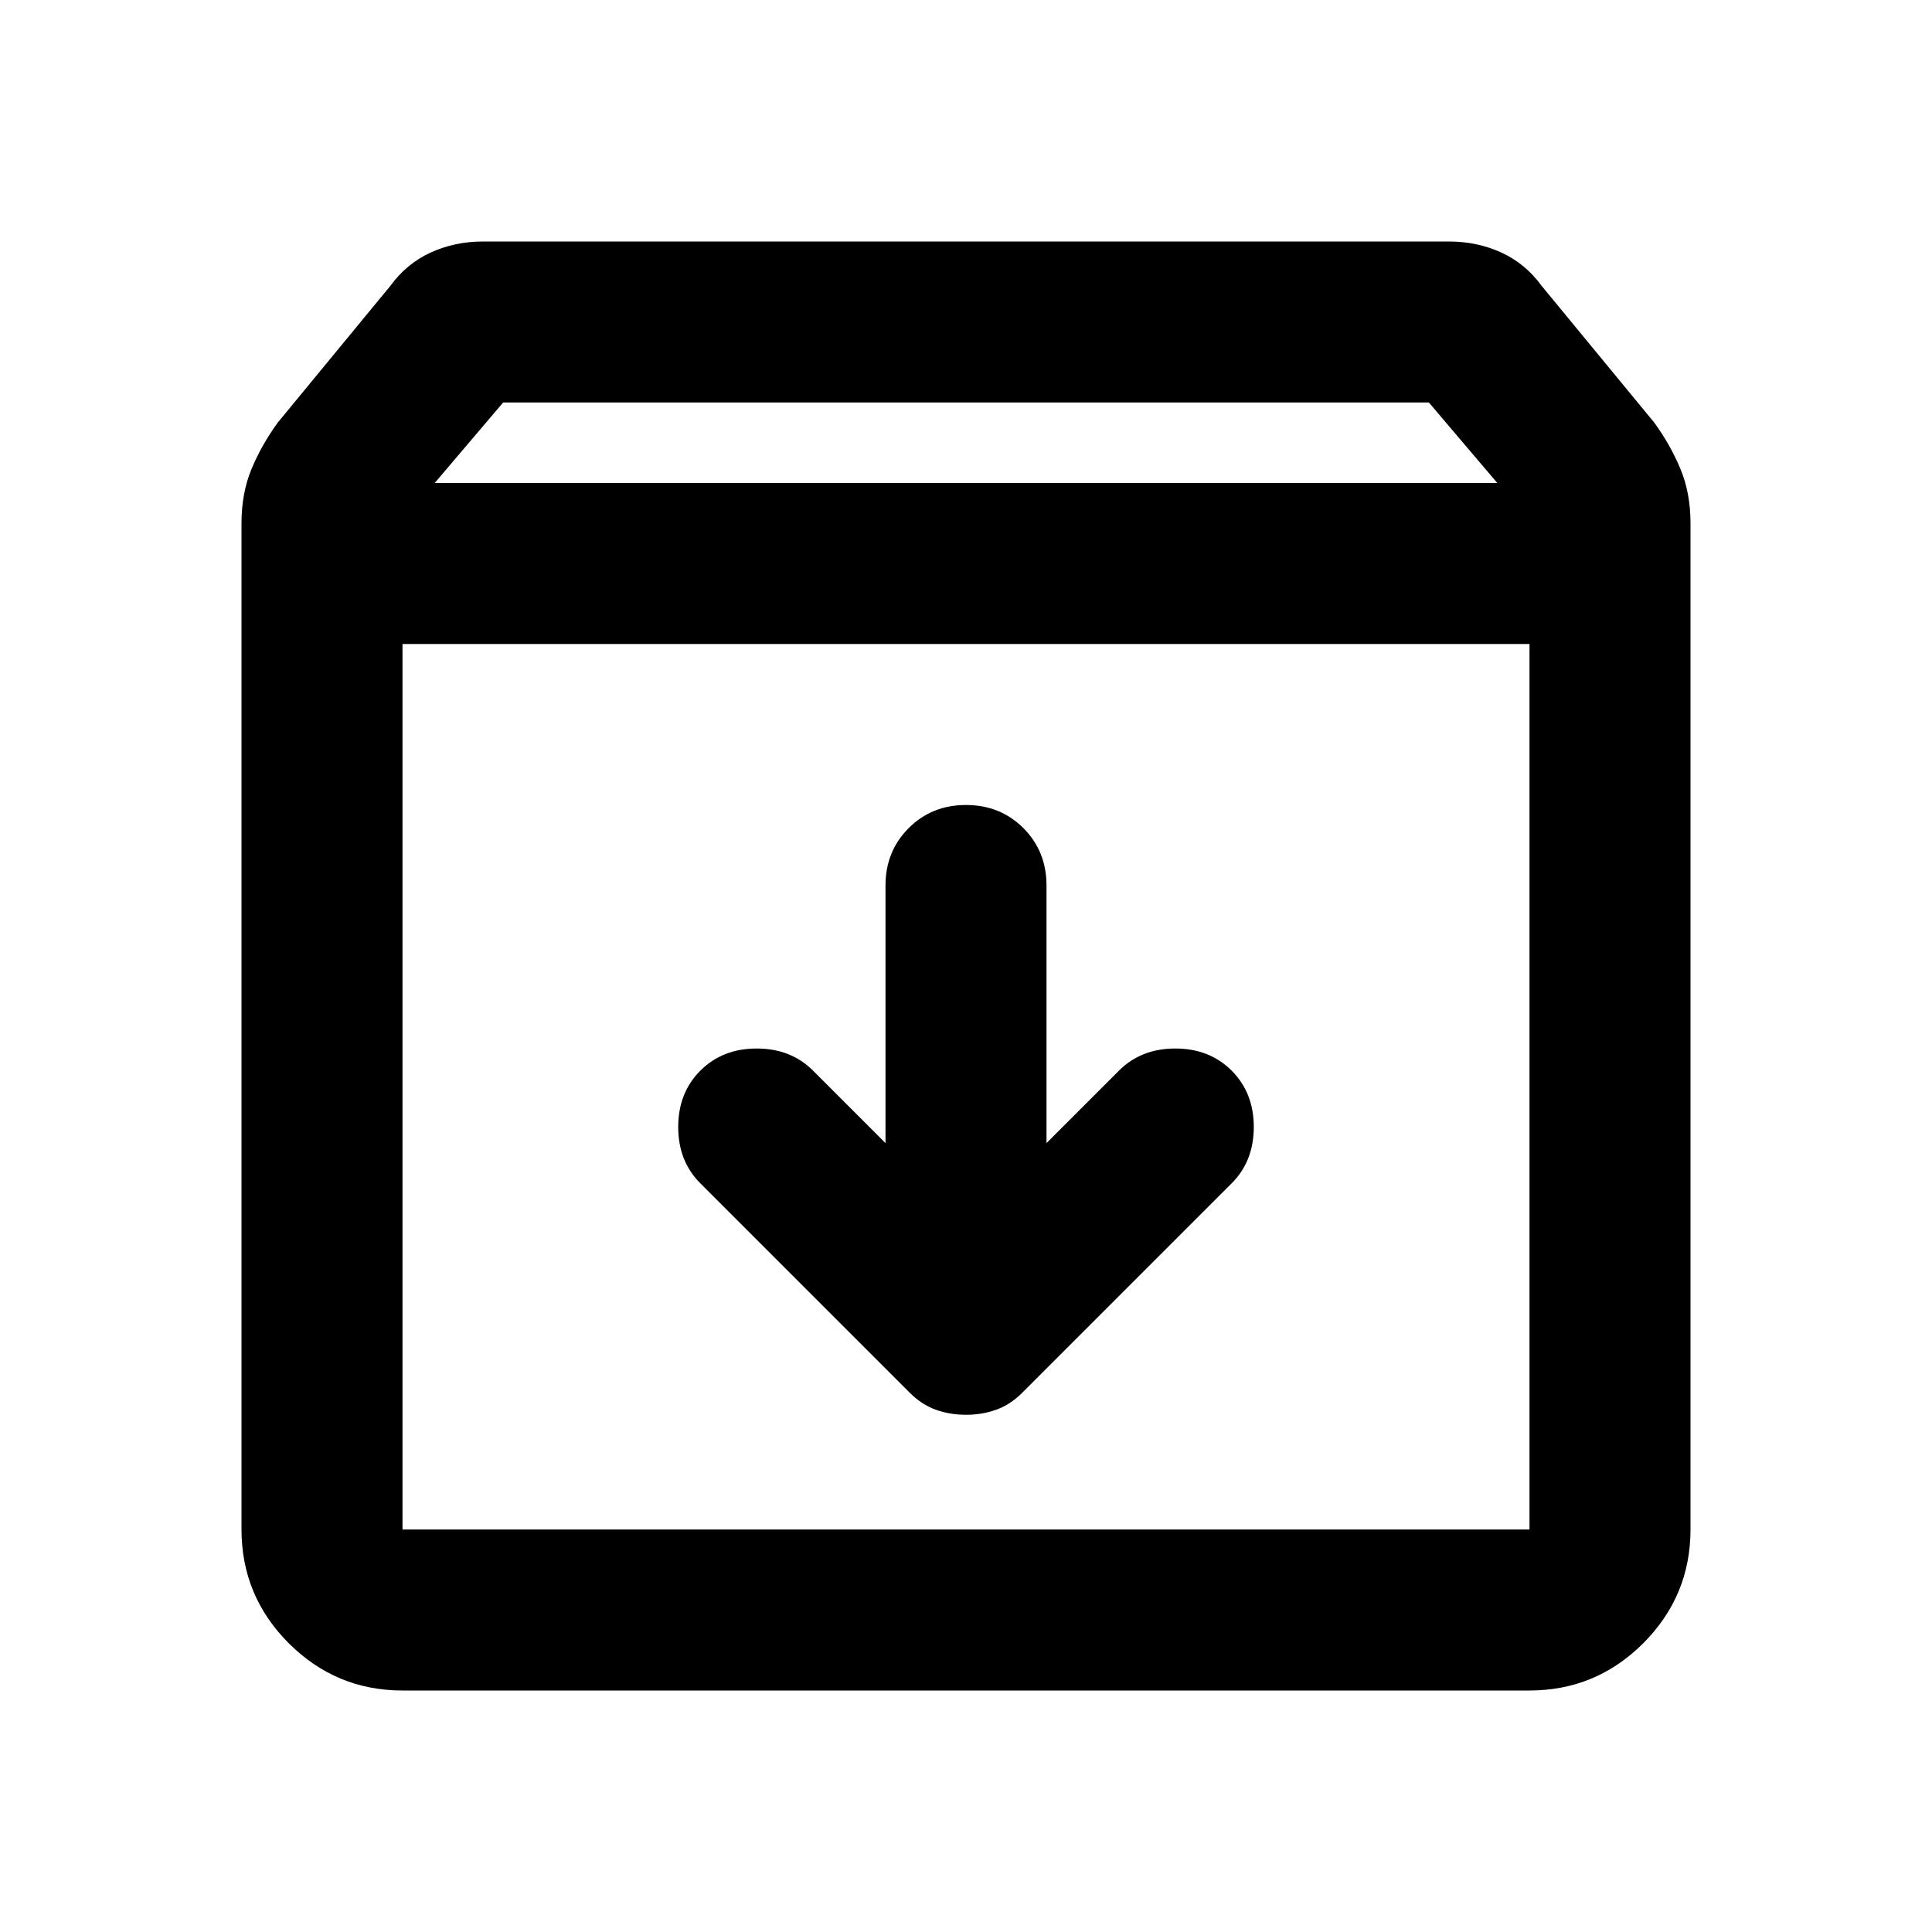 <svg xmlns="http://www.w3.org/2000/svg" height="24" width="24"><path d="M5 21Q4.175 21 3.587 20.413Q3 19.825 3 19V6.5Q3 6.125 3.125 5.825Q3.25 5.525 3.45 5.25L4.85 3.55Q5.05 3.275 5.35 3.137Q5.65 3 6 3H18Q18.35 3 18.65 3.137Q18.95 3.275 19.15 3.55L20.55 5.25Q20.75 5.525 20.875 5.825Q21 6.125 21 6.5V19Q21 19.825 20.413 20.413Q19.825 21 19 21ZM5.4 6H18.6L17.75 5H6.25ZM5 19H19Q19 19 19 19Q19 19 19 19V8H5V19Q5 19 5 19Q5 19 5 19ZM12 17.575Q12.2 17.575 12.375 17.512Q12.55 17.45 12.7 17.3L15.3 14.7Q15.575 14.425 15.575 14Q15.575 13.575 15.3 13.3Q15.025 13.025 14.6 13.025Q14.175 13.025 13.9 13.3L13 14.2V11Q13 10.575 12.713 10.287Q12.425 10 12 10Q11.575 10 11.288 10.287Q11 10.575 11 11V14.2L10.1 13.3Q9.825 13.025 9.4 13.025Q8.975 13.025 8.7 13.3Q8.425 13.575 8.425 14Q8.425 14.425 8.7 14.7L11.3 17.3Q11.45 17.45 11.625 17.512Q11.8 17.575 12 17.575ZM5 19Q5 19 5 19Q5 19 5 19V8V19Q5 19 5 19Q5 19 5 19Z"/></svg>